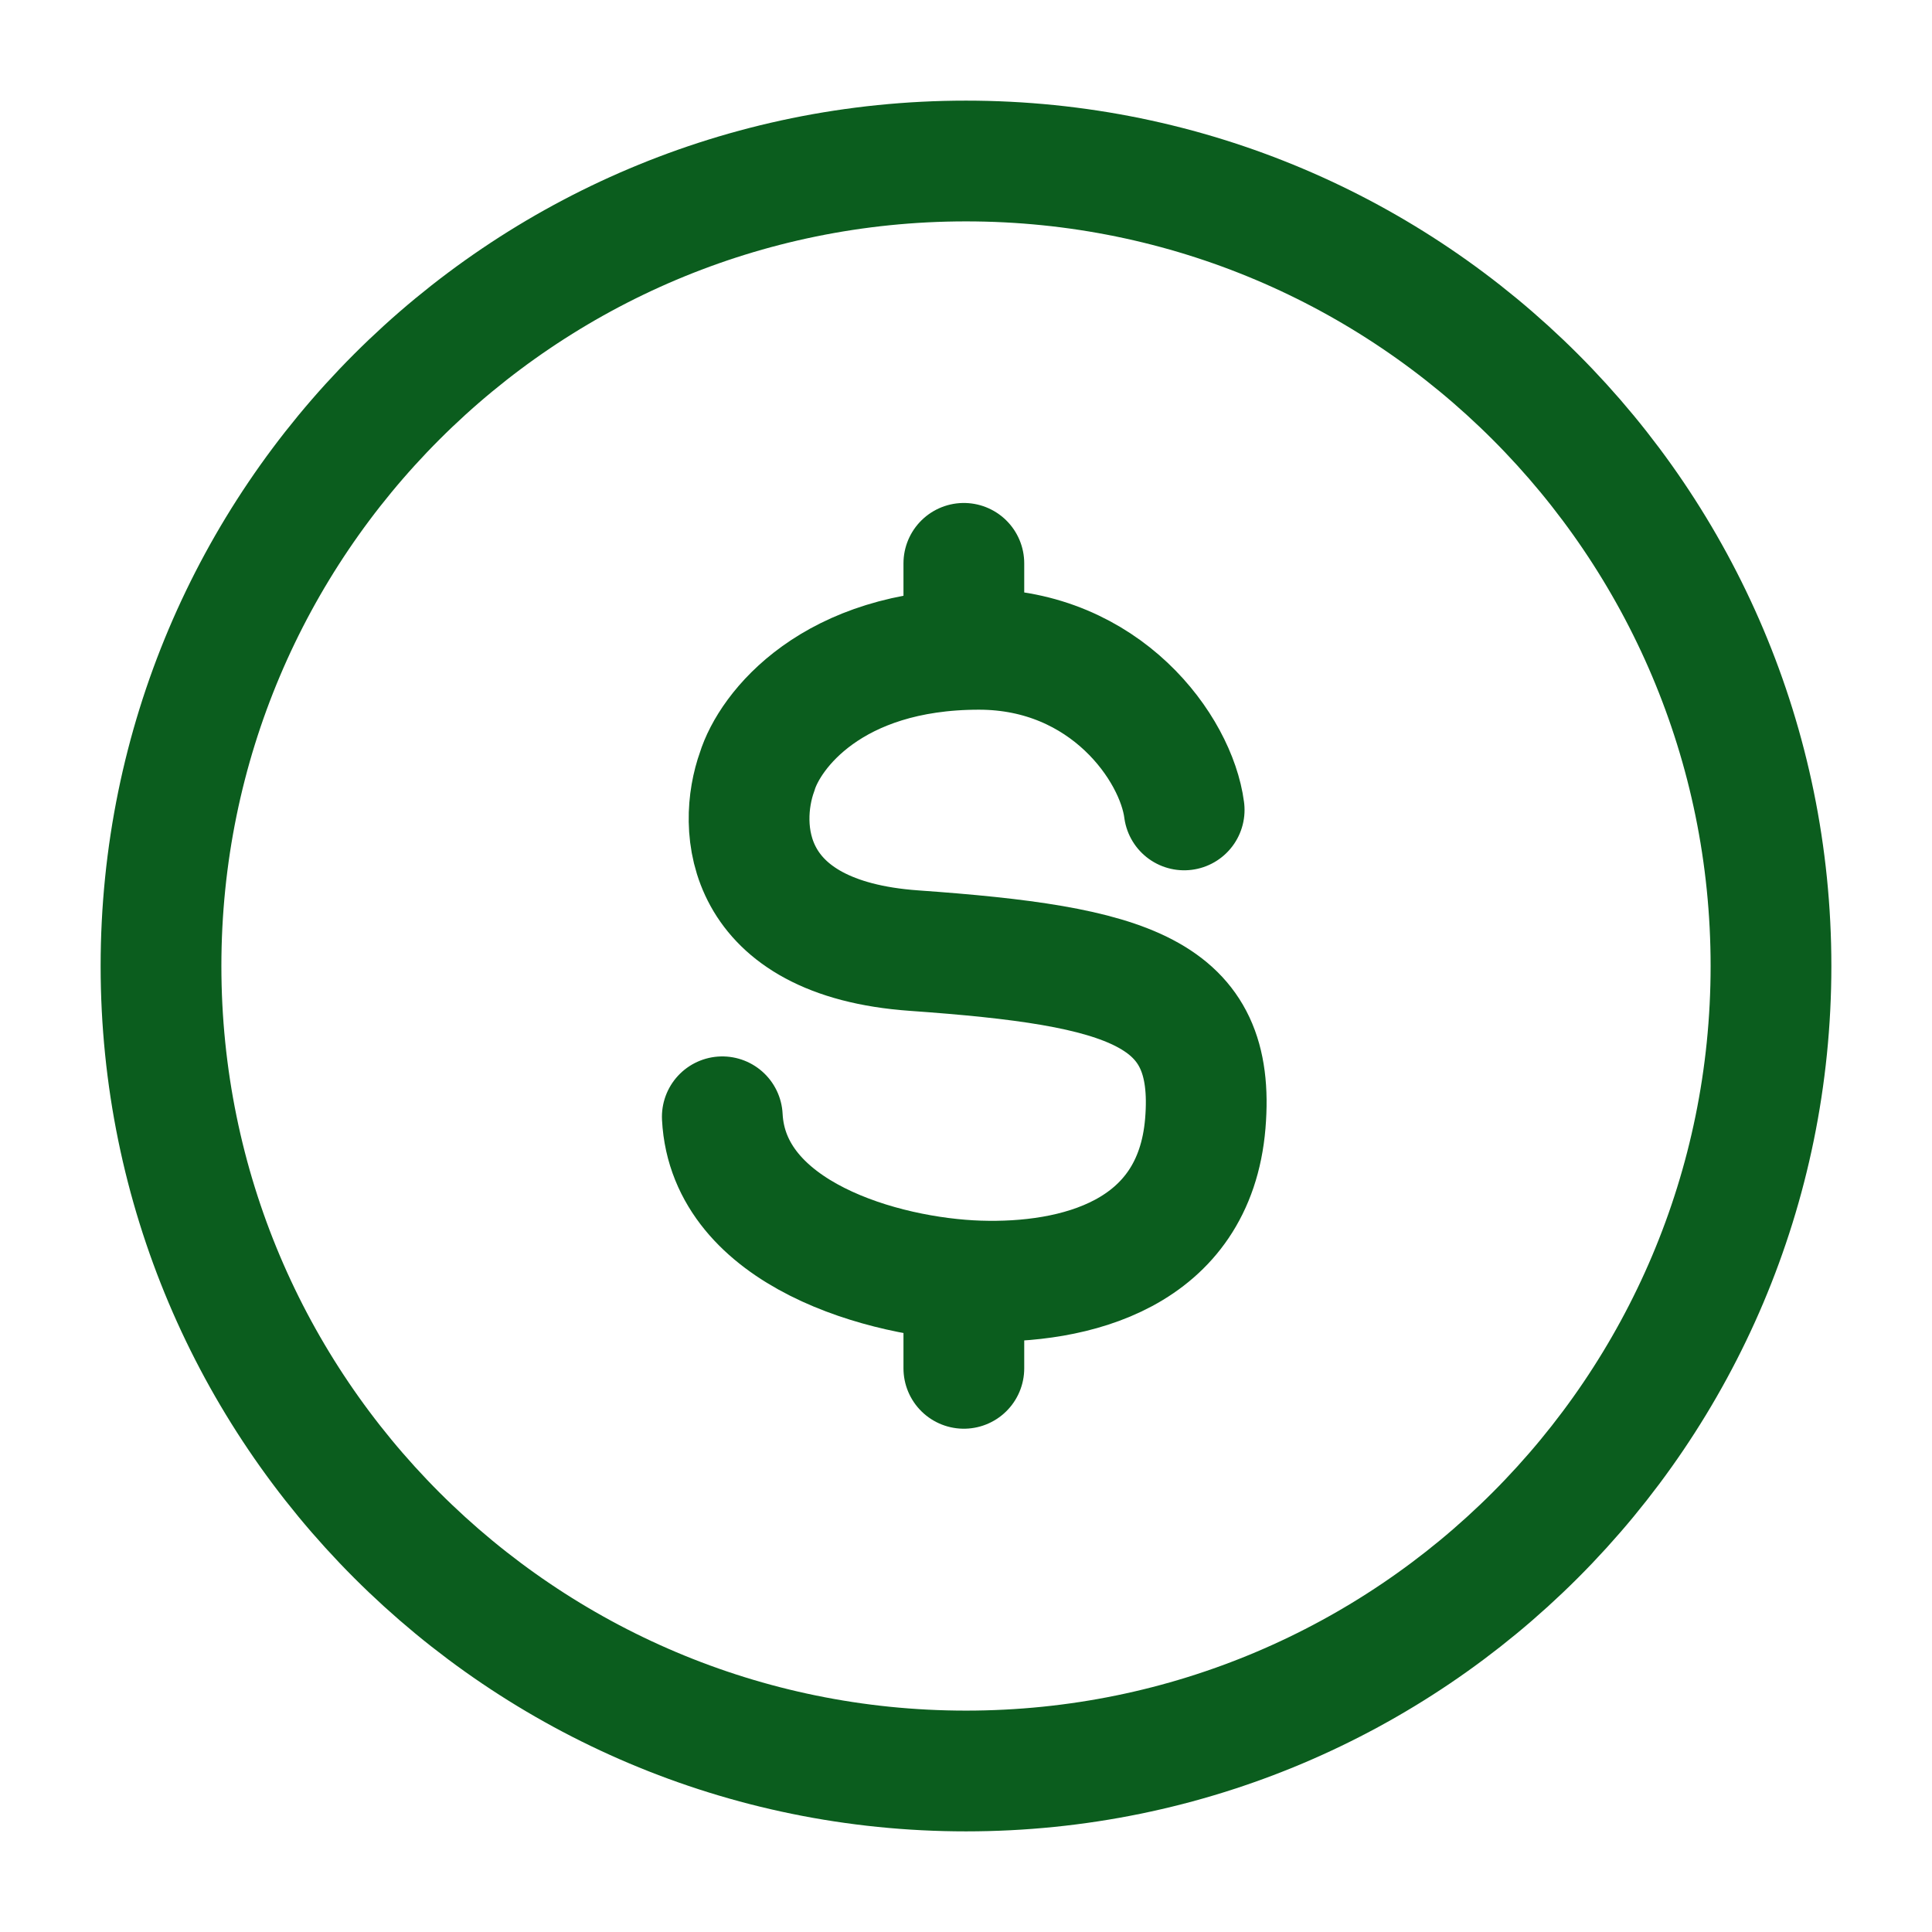 <svg width="80" height="80" viewBox="0 0 80 80" fill="none" xmlns="http://www.w3.org/2000/svg">
<path d="M73.333 40C73.333 58.409 58.409 73.333 40 73.333C21.591 73.333 6.667 58.409 6.667 40C6.667 21.591 21.591 6.667 40 6.667C58.409 6.667 73.333 21.591 73.333 40Z" stroke="#0B5D1E" stroke-width="5"/>
<path d="M49.034 33.537C48.704 30.995 45.785 26.887 40.536 26.887C34.437 26.887 31.871 30.265 31.351 31.954C30.538 34.213 30.701 38.857 37.849 39.363C46.785 39.997 50.364 41.051 49.909 46.52C49.453 51.988 44.472 53.17 40.536 53.043C36.599 52.917 30.159 51.108 29.909 46.244M39.911 23.327V26.899M39.911 53.01V56.66" stroke="#0B5D1E" stroke-width="5" stroke-linecap="round"/>
</svg>
